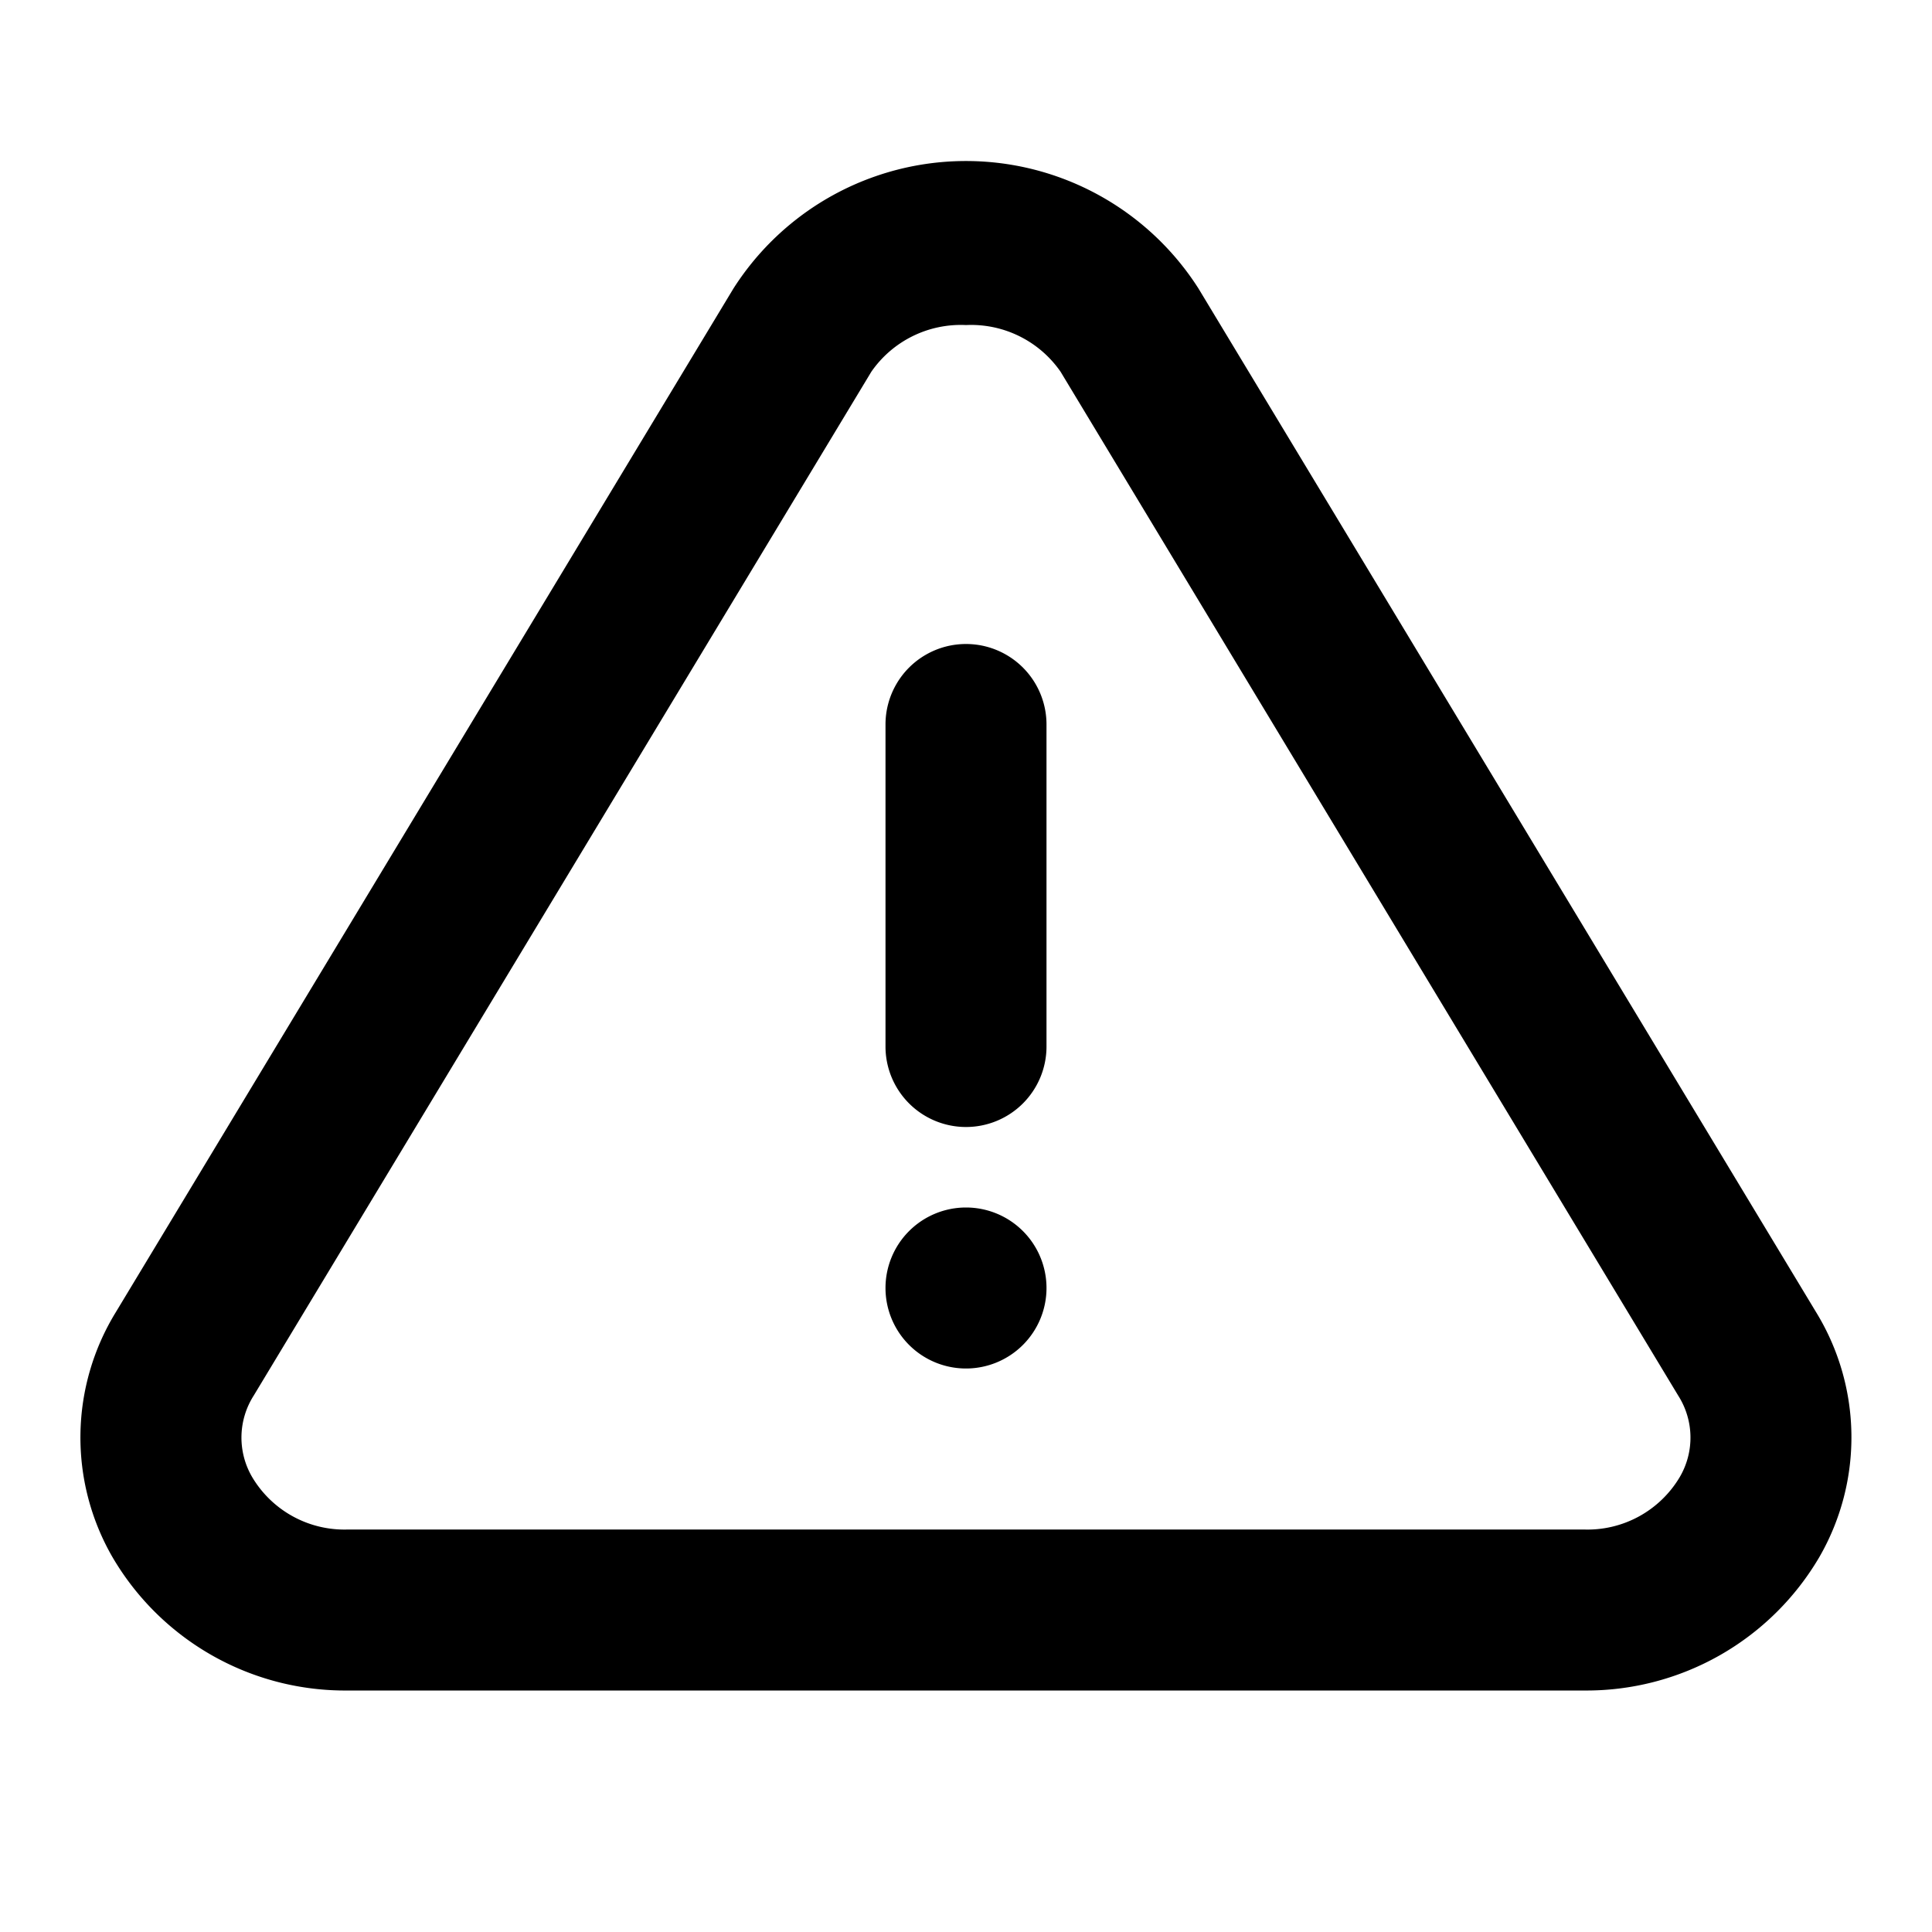 <svg id="Icons_Alert_Triangle" data-name="Icons / Alert / Triangle" xmlns="http://www.w3.org/2000/svg" xmlns:xlink="http://www.w3.org/1999/xlink" width="24" height="24" viewBox="0 0 24 24">
  <defs>
    <clipPath id="clip-path">
      <path id="Color" d="M18.671,19H3.327A3.349,3.349,0,0,1,.393,17.336,2.974,2.974,0,0,1,.439,14.3L8.111,1.584a3.426,3.426,0,0,1,5.777,0L21.56,14.3a2.974,2.974,0,0,1,.046,3.033A3.354,3.354,0,0,1,18.671,19ZM11,2.038a1.352,1.352,0,0,0-1.176.58L2.152,15.336a.97.97,0,0,0-.017,1.017A1.333,1.333,0,0,0,3.327,17H18.671a1.333,1.333,0,0,0,1.193-.647.97.97,0,0,0-.017-1.017L12.175,2.618A1.352,1.352,0,0,0,11,2.038ZM11,15a1,1,0,1,1,1-1A1,1,0,0,1,11,15Zm0-3a1,1,0,0,1-1-1V7a1,1,0,0,1,2,0v4A1,1,0,0,1,11,12Z" transform="translate(1 2)"/>
    </clipPath>
  </defs>
  <g id="Group_14" data-name="Group 14">
    <path id="Color-2" data-name="Color" d="M18.671,19H3.327A3.349,3.349,0,0,1,.393,17.336,2.974,2.974,0,0,1,.439,14.3L8.111,1.584a3.426,3.426,0,0,1,5.777,0L21.56,14.3a2.974,2.974,0,0,1,.046,3.033A3.354,3.354,0,0,1,18.671,19ZM11,2.038a1.352,1.352,0,0,0-1.176.58L2.152,15.336a.97.97,0,0,0-.017,1.017A1.333,1.333,0,0,0,3.327,17H18.671a1.333,1.333,0,0,0,1.193-.647.97.97,0,0,0-.017-1.017L12.175,2.618A1.352,1.352,0,0,0,11,2.038ZM11,15a1,1,0,1,1,1-1A1,1,0,0,1,11,15Zm0-3a1,1,0,0,1-1-1V7a1,1,0,0,1,2,0v4A1,1,0,0,1,11,12Z" transform="translate(1 2)"/>
  </g>
</svg>
